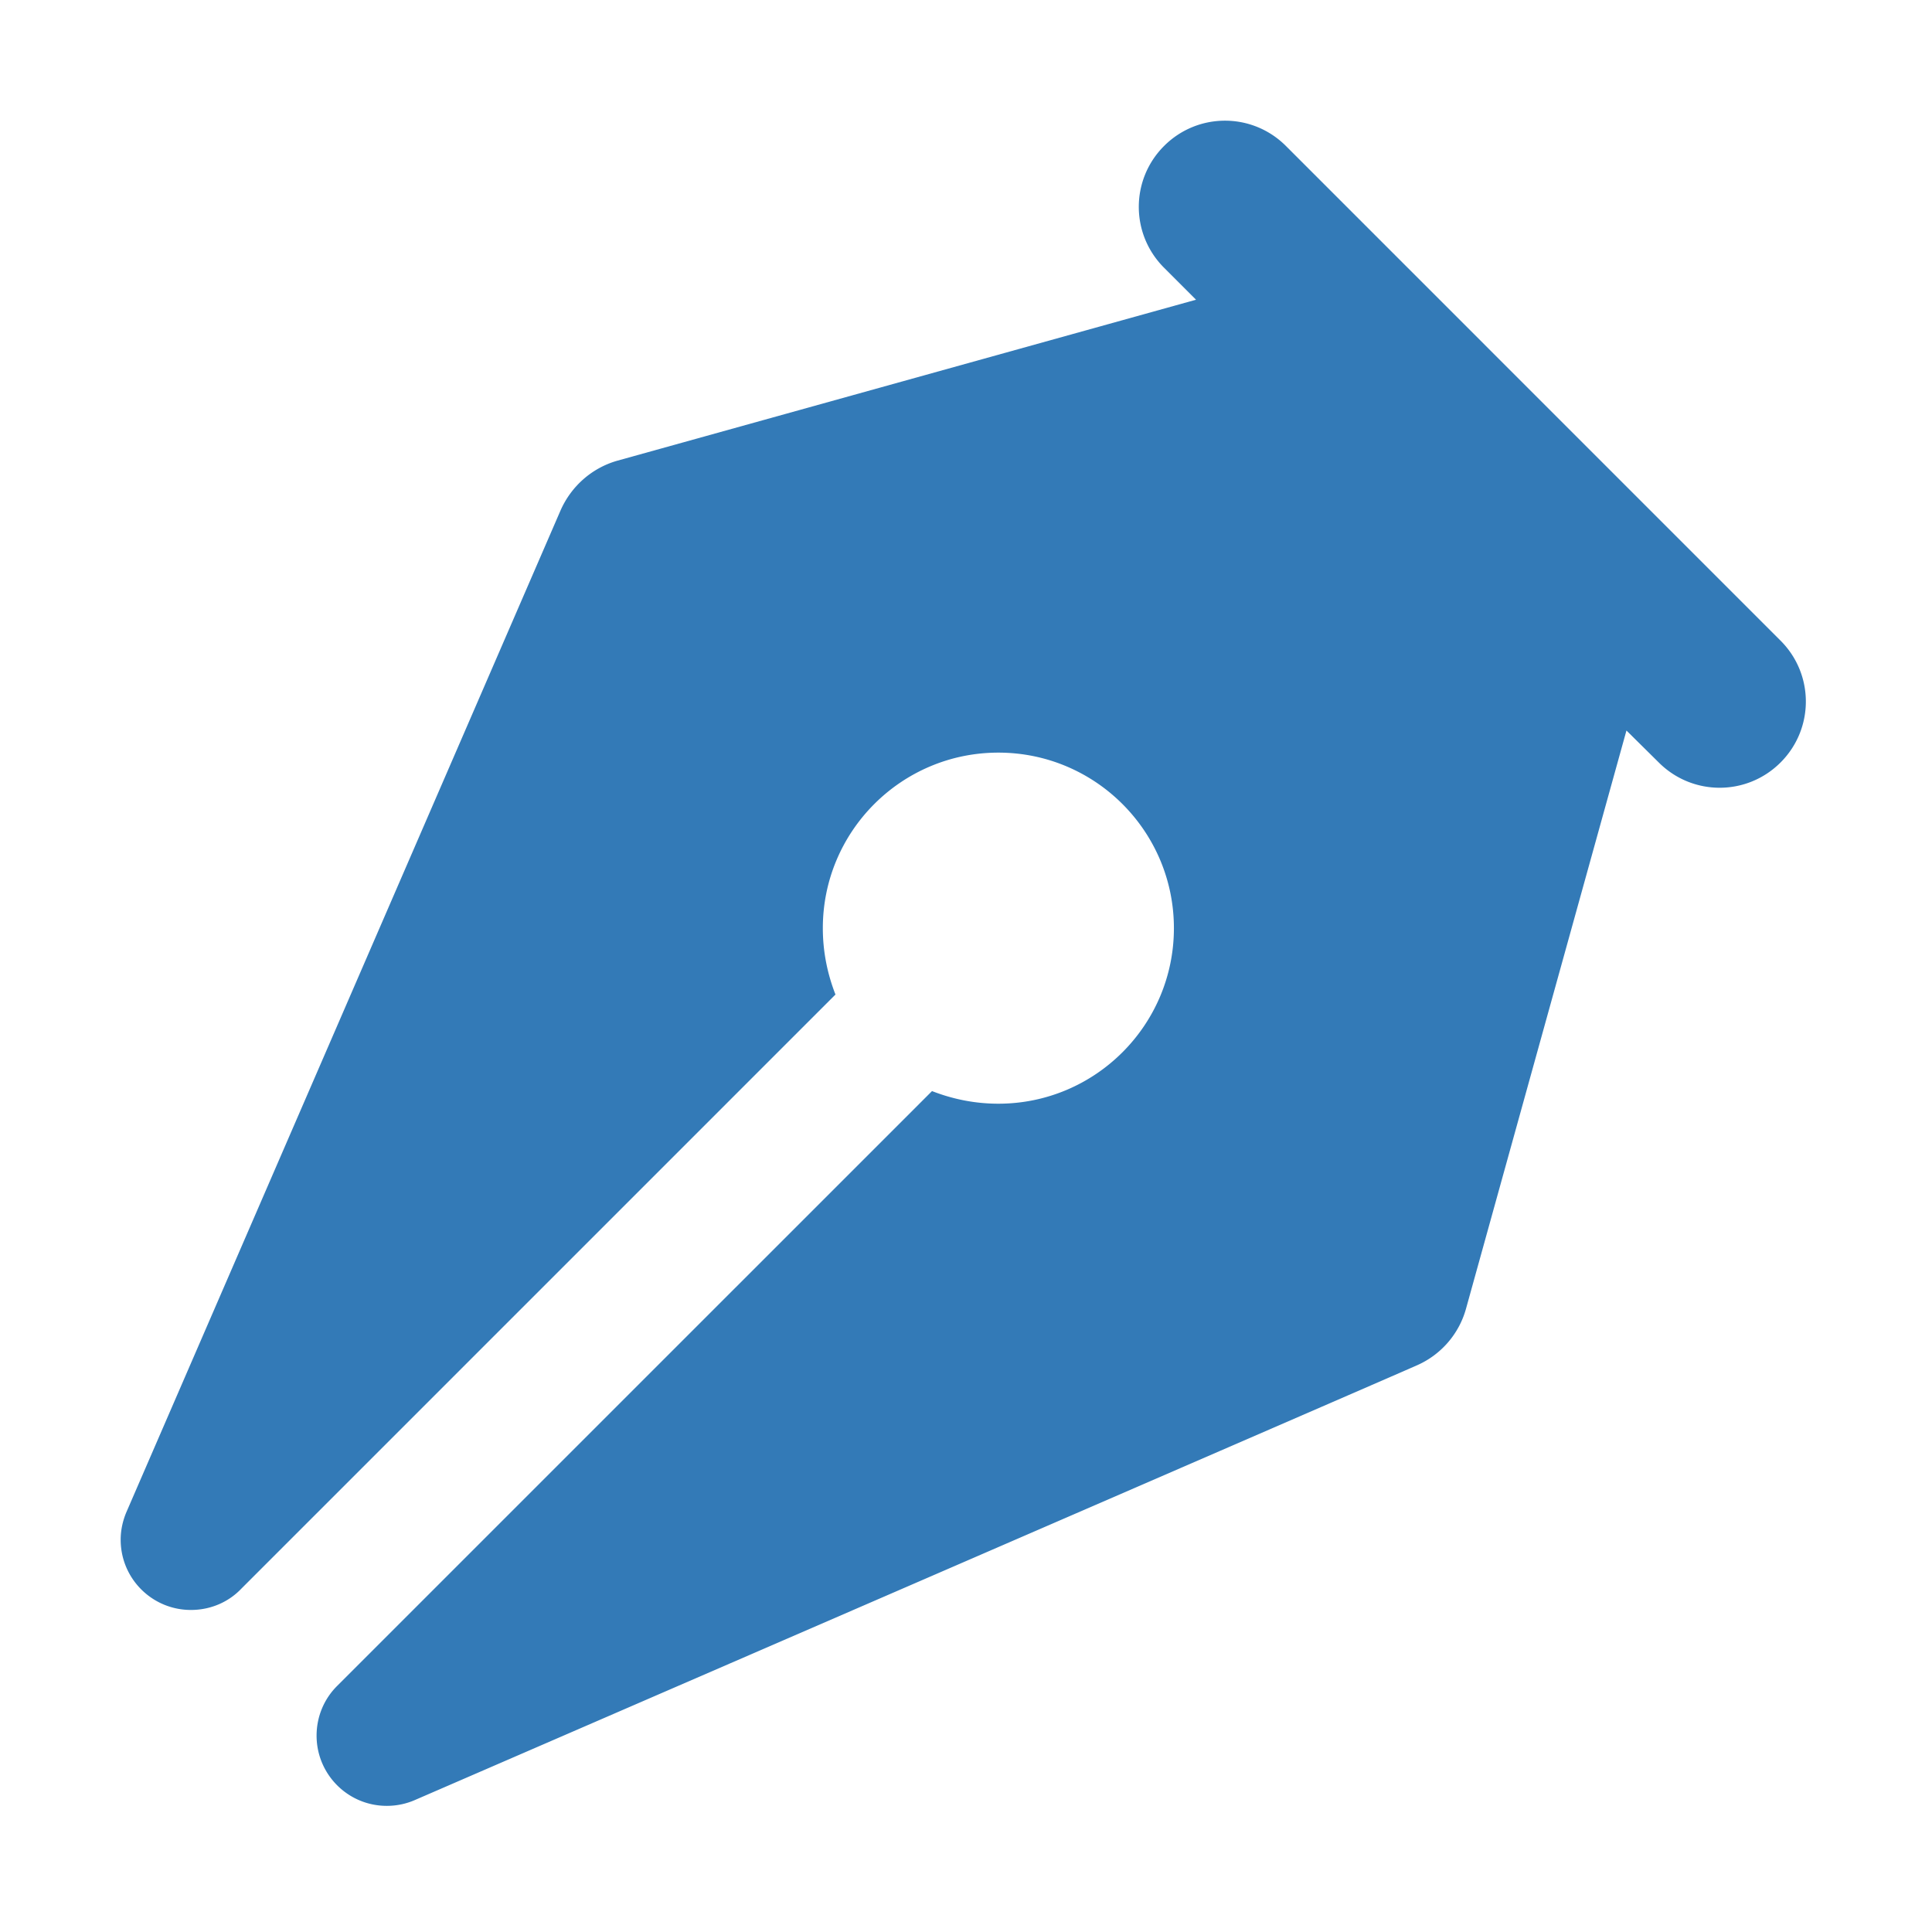 <?xml version="1.0" standalone="no"?><!DOCTYPE svg PUBLIC "-//W3C//DTD SVG 1.1//EN" "http://www.w3.org/Graphics/SVG/1.1/DTD/svg11.dtd"><svg t="1560495891336" style="" viewBox="0 0 1024 1024" version="1.1" xmlns="http://www.w3.org/2000/svg" p-id="5300" xmlns:xlink="http://www.w3.org/1999/xlink" width="200" height="200"><path d="M493.987 578.298L178.58 893.686c-6.696 6.706-10.784 16.01-10.784 26.24 0 20.462 16.563 37.216 37.215 37.216a37.177 37.177 0 0 0 15.063-3.16s525.49-227.764 531.451-230.563c12.276-5.562 21.77-16.354 25.486-29.765l85.043-306.467 17.118 16.937c17.862 17.862 46.7 17.862 64.564 0 17.871-17.862 17.871-46.72 0-64.565l-262.182-262.2c-17.862-17.862-46.7-17.862-64.564 0-17.87 17.864-17.87 46.72 0 64.565l16.928 16.935-307.029 85.408c-13.401 3.925-24.187 13.592-29.774 26.24L66.933 801.595c-1.853 4.451-2.971 9.304-2.971 14.5 0 20.661 16.745 37.216 37.215 37.216 10.612 0 20.1-4.288 26.794-11.339l314.844-314.844c-4.28-10.994-6.696-22.713-6.696-35.18 0-51.354 41.685-93.04 93.039-93.04s93.039 41.686 93.039 93.04-41.686 93.038-93.04 93.038c-12.465 0-24.186-2.417-35.17-6.687z" p-id="5301" style="fill:#337ab7;fill-rule:nonzero;fill-opacity:1;stroke:none;"></path></svg>